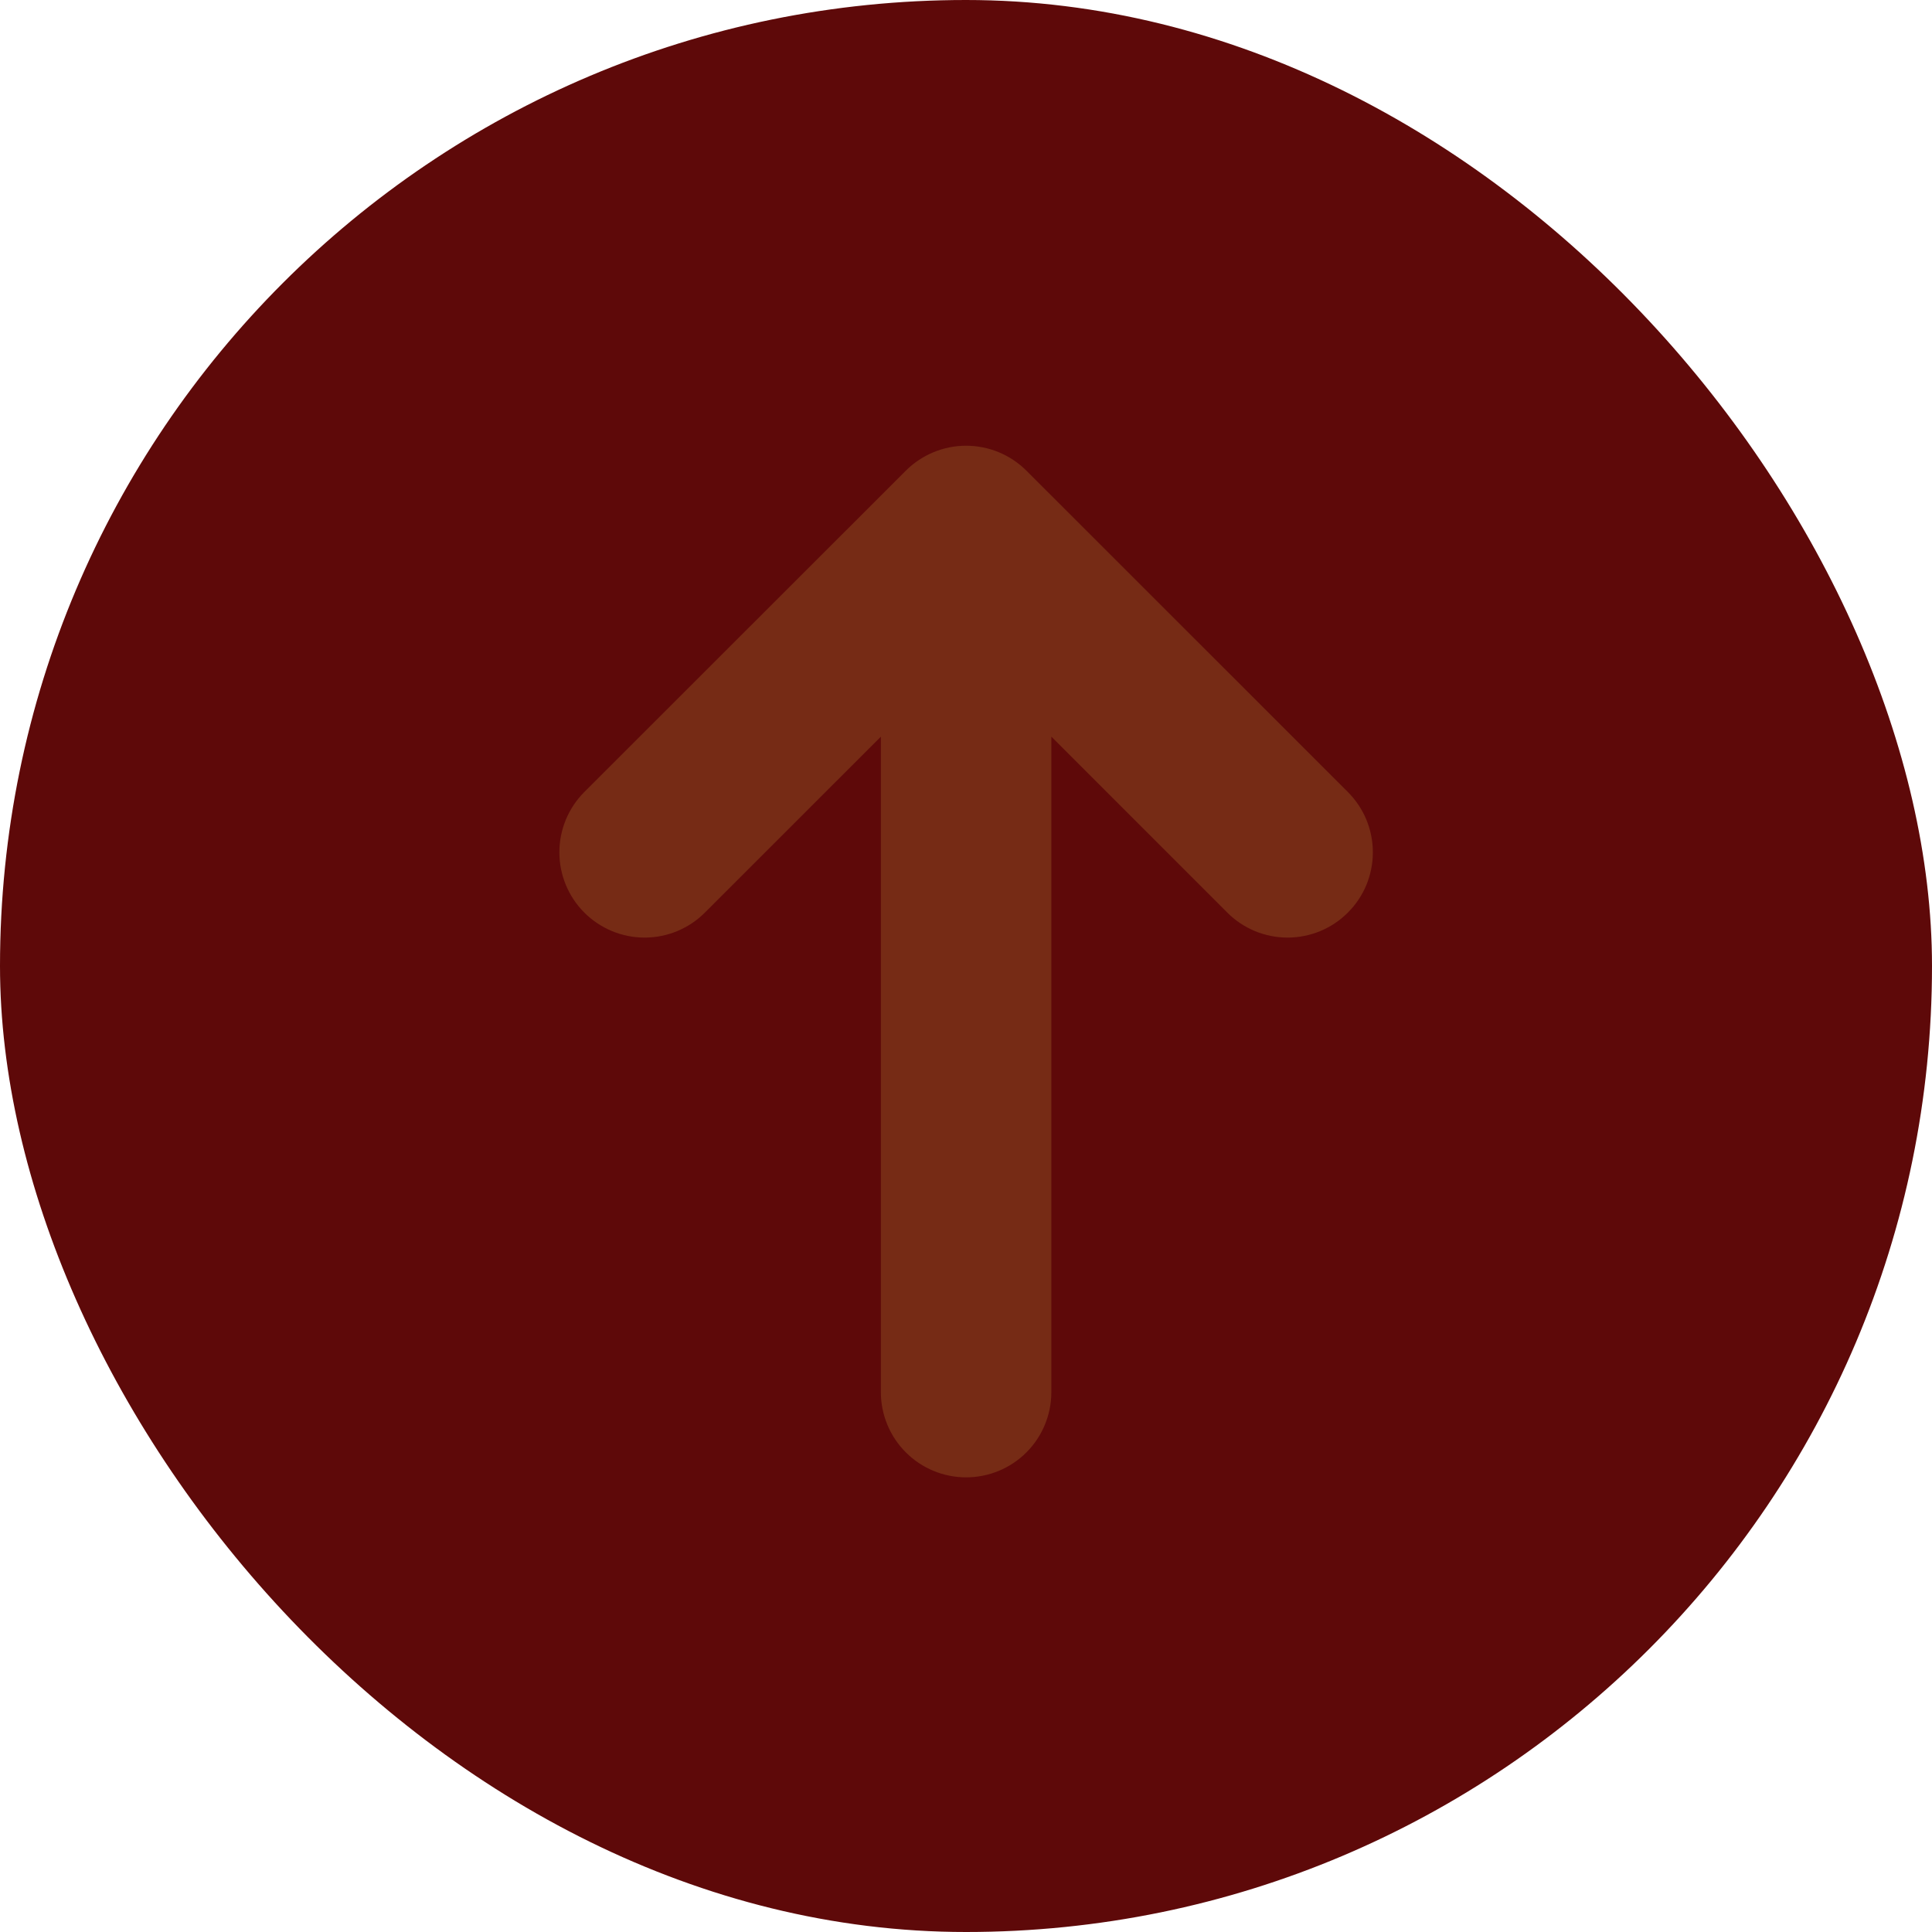 <svg width="34" height="34" viewBox="0 0 34 34" fill="none" xmlns="http://www.w3.org/2000/svg">
<rect width="34" height="34" rx="17" fill="#5E0909"/>
<g opacity="0.2">
<path d="M18.062 8.282C17.781 8.002 17.4 7.844 17.002 7.844C16.605 7.844 16.224 8.002 15.942 8.282L10.283 13.938C10.002 14.22 9.844 14.601 9.844 14.999C9.844 15.397 10.002 15.779 10.283 16.06C10.565 16.342 10.946 16.5 11.344 16.5C11.742 16.5 12.124 16.342 12.405 16.06L15.502 12.964V24.499C15.502 24.897 15.66 25.279 15.942 25.56C16.223 25.841 16.604 25.999 17.002 25.999C17.4 25.999 17.782 25.841 18.063 25.56C18.344 25.279 18.502 24.897 18.502 24.499V12.964L21.598 16.06C21.738 16.2 21.903 16.31 22.085 16.386C22.267 16.461 22.462 16.5 22.659 16.5C22.856 16.5 23.051 16.461 23.233 16.386C23.416 16.31 23.581 16.2 23.72 16.06C23.86 15.921 23.97 15.756 24.046 15.574C24.121 15.392 24.16 15.197 24.16 14.999C24.16 14.802 24.121 14.607 24.046 14.425C23.97 14.243 23.86 14.078 23.72 13.938L18.062 8.282Z" fill="#D6B346"/>
</g>
</svg>
